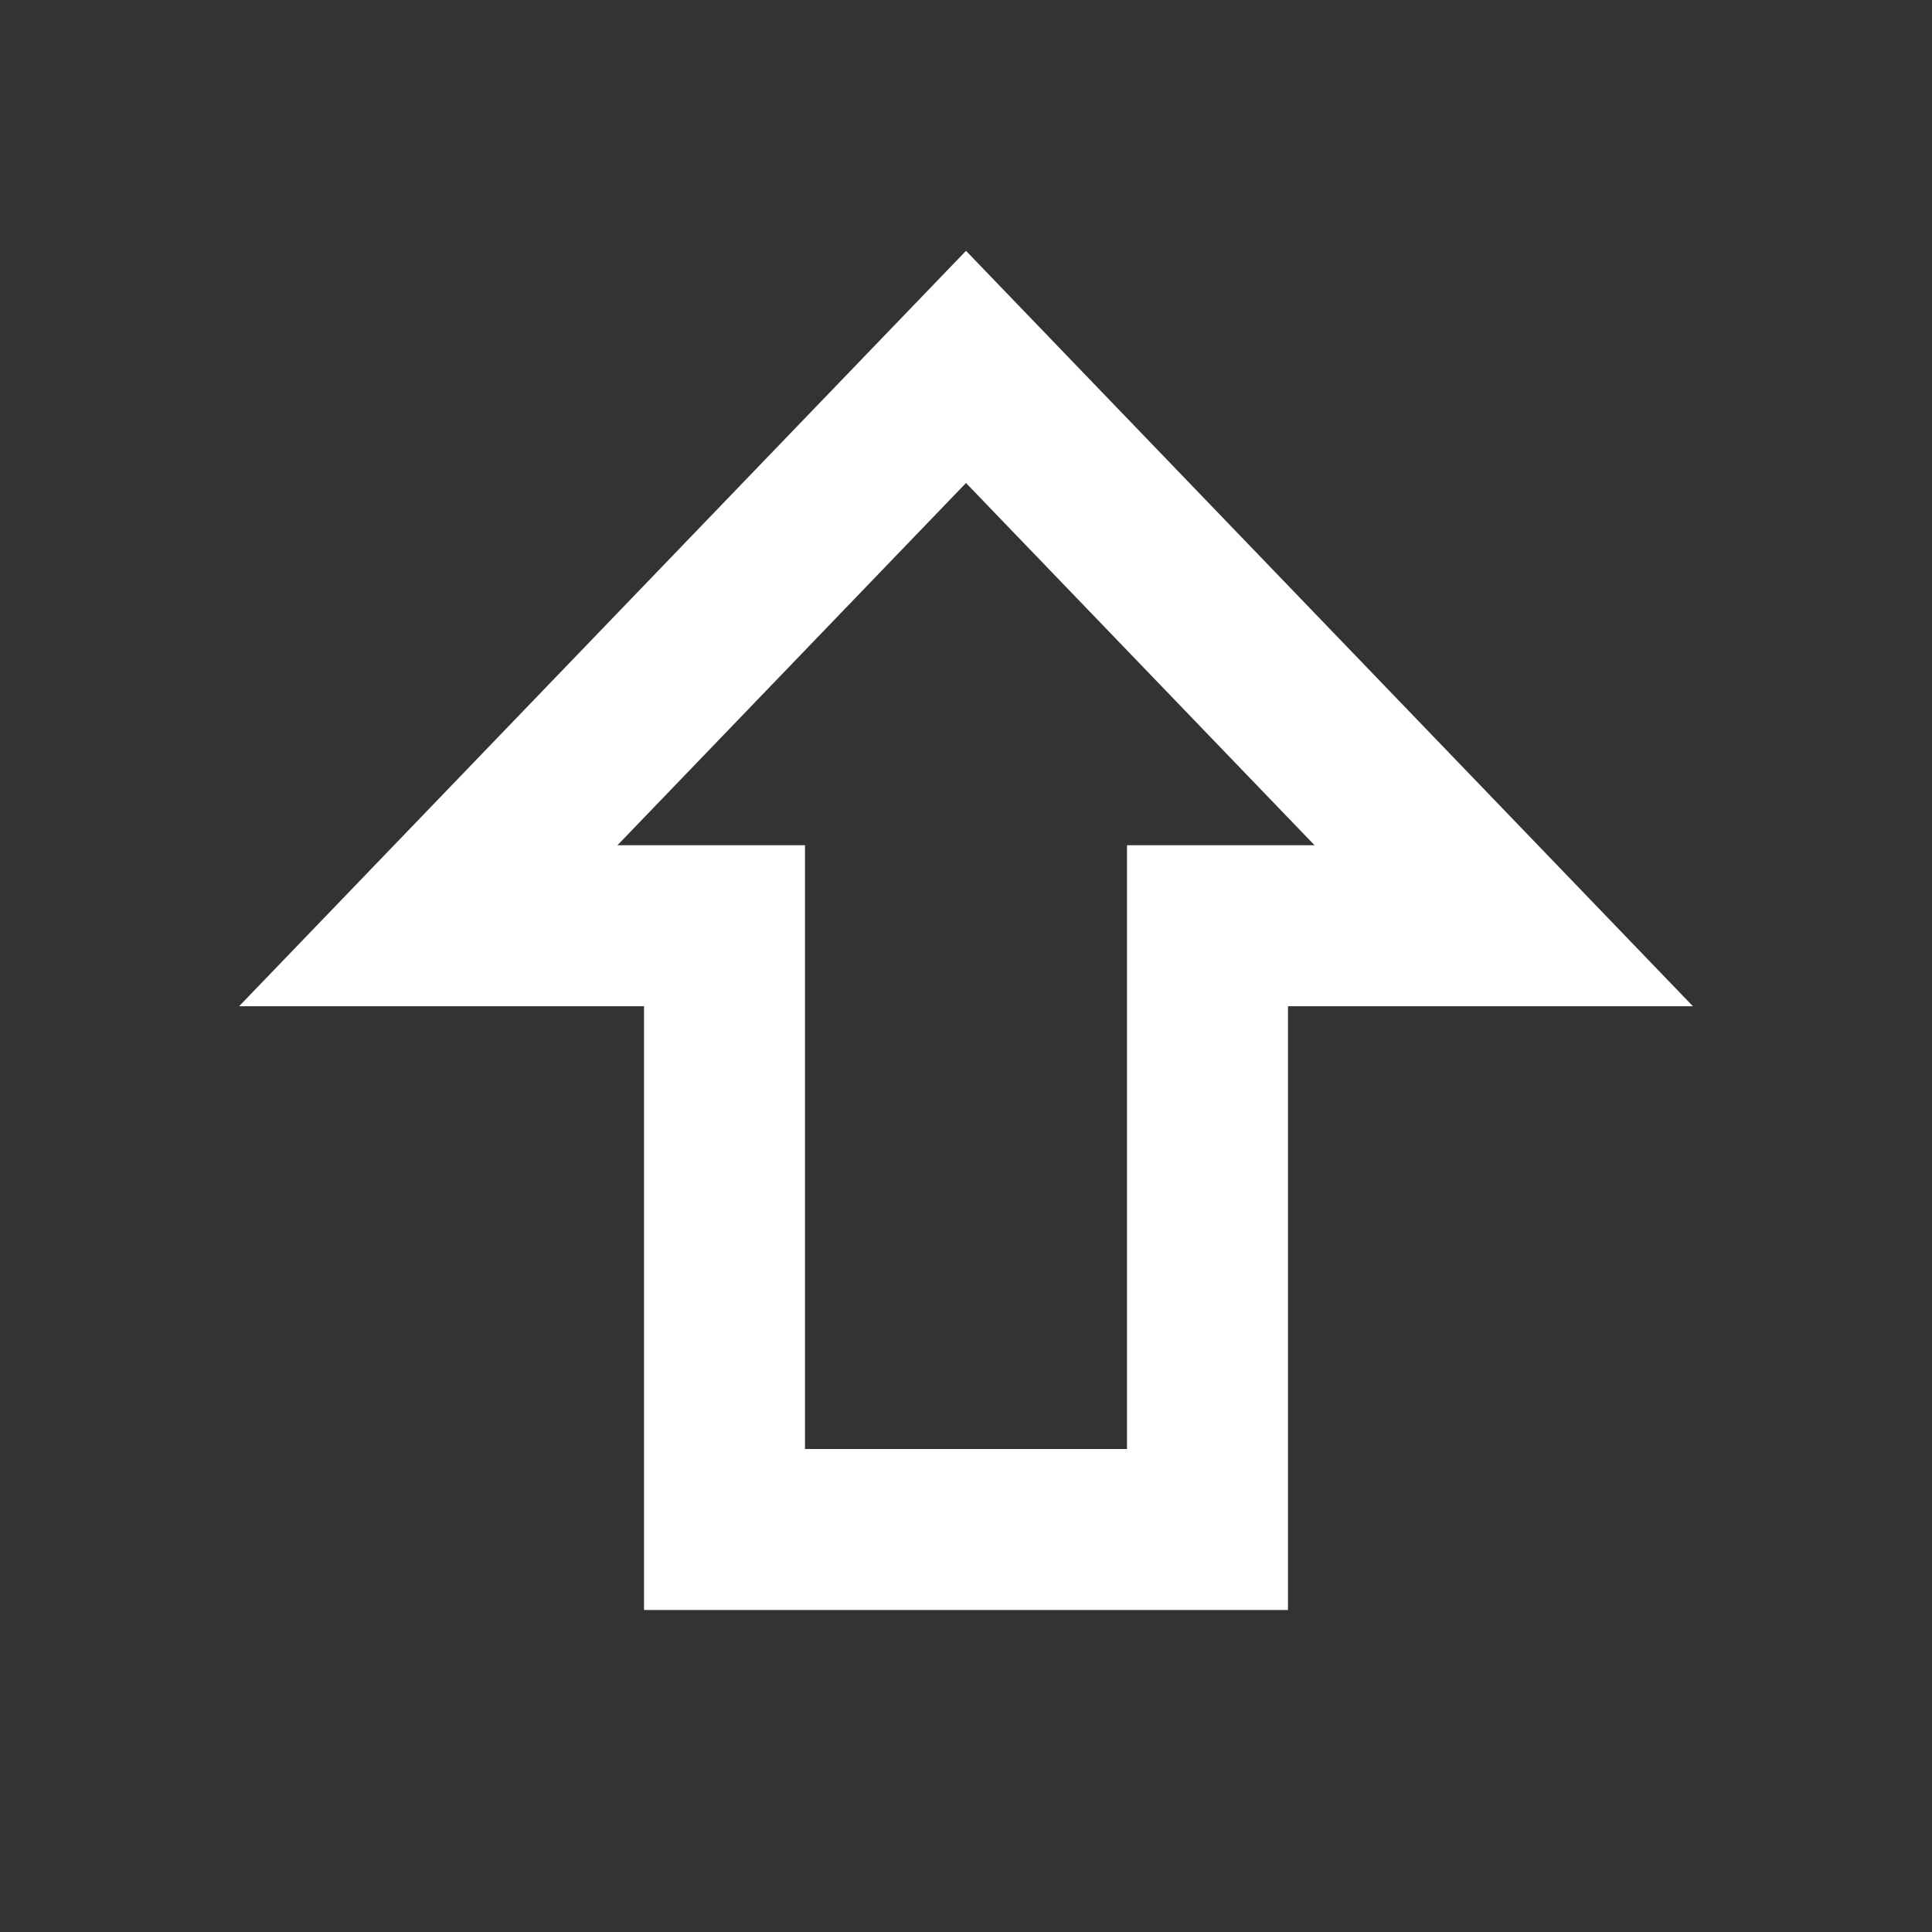 <svg width="24" height="24" viewBox="0 0 24 24" fill="none" xmlns="http://www.w3.org/2000/svg">
<rect x="0" y="0" width="24" height="24" fill="#333333" stroke="none"/>
<path fill-rule="evenodd" clip-rule="evenodd" d="M12 3.116L21.03 12.5H16V20H8V12.5H2.97L12 3.116ZM10 18H14V10.5H16.33L12 6L7.67 10.5H10V18Z" fill="white"/>
</svg>
